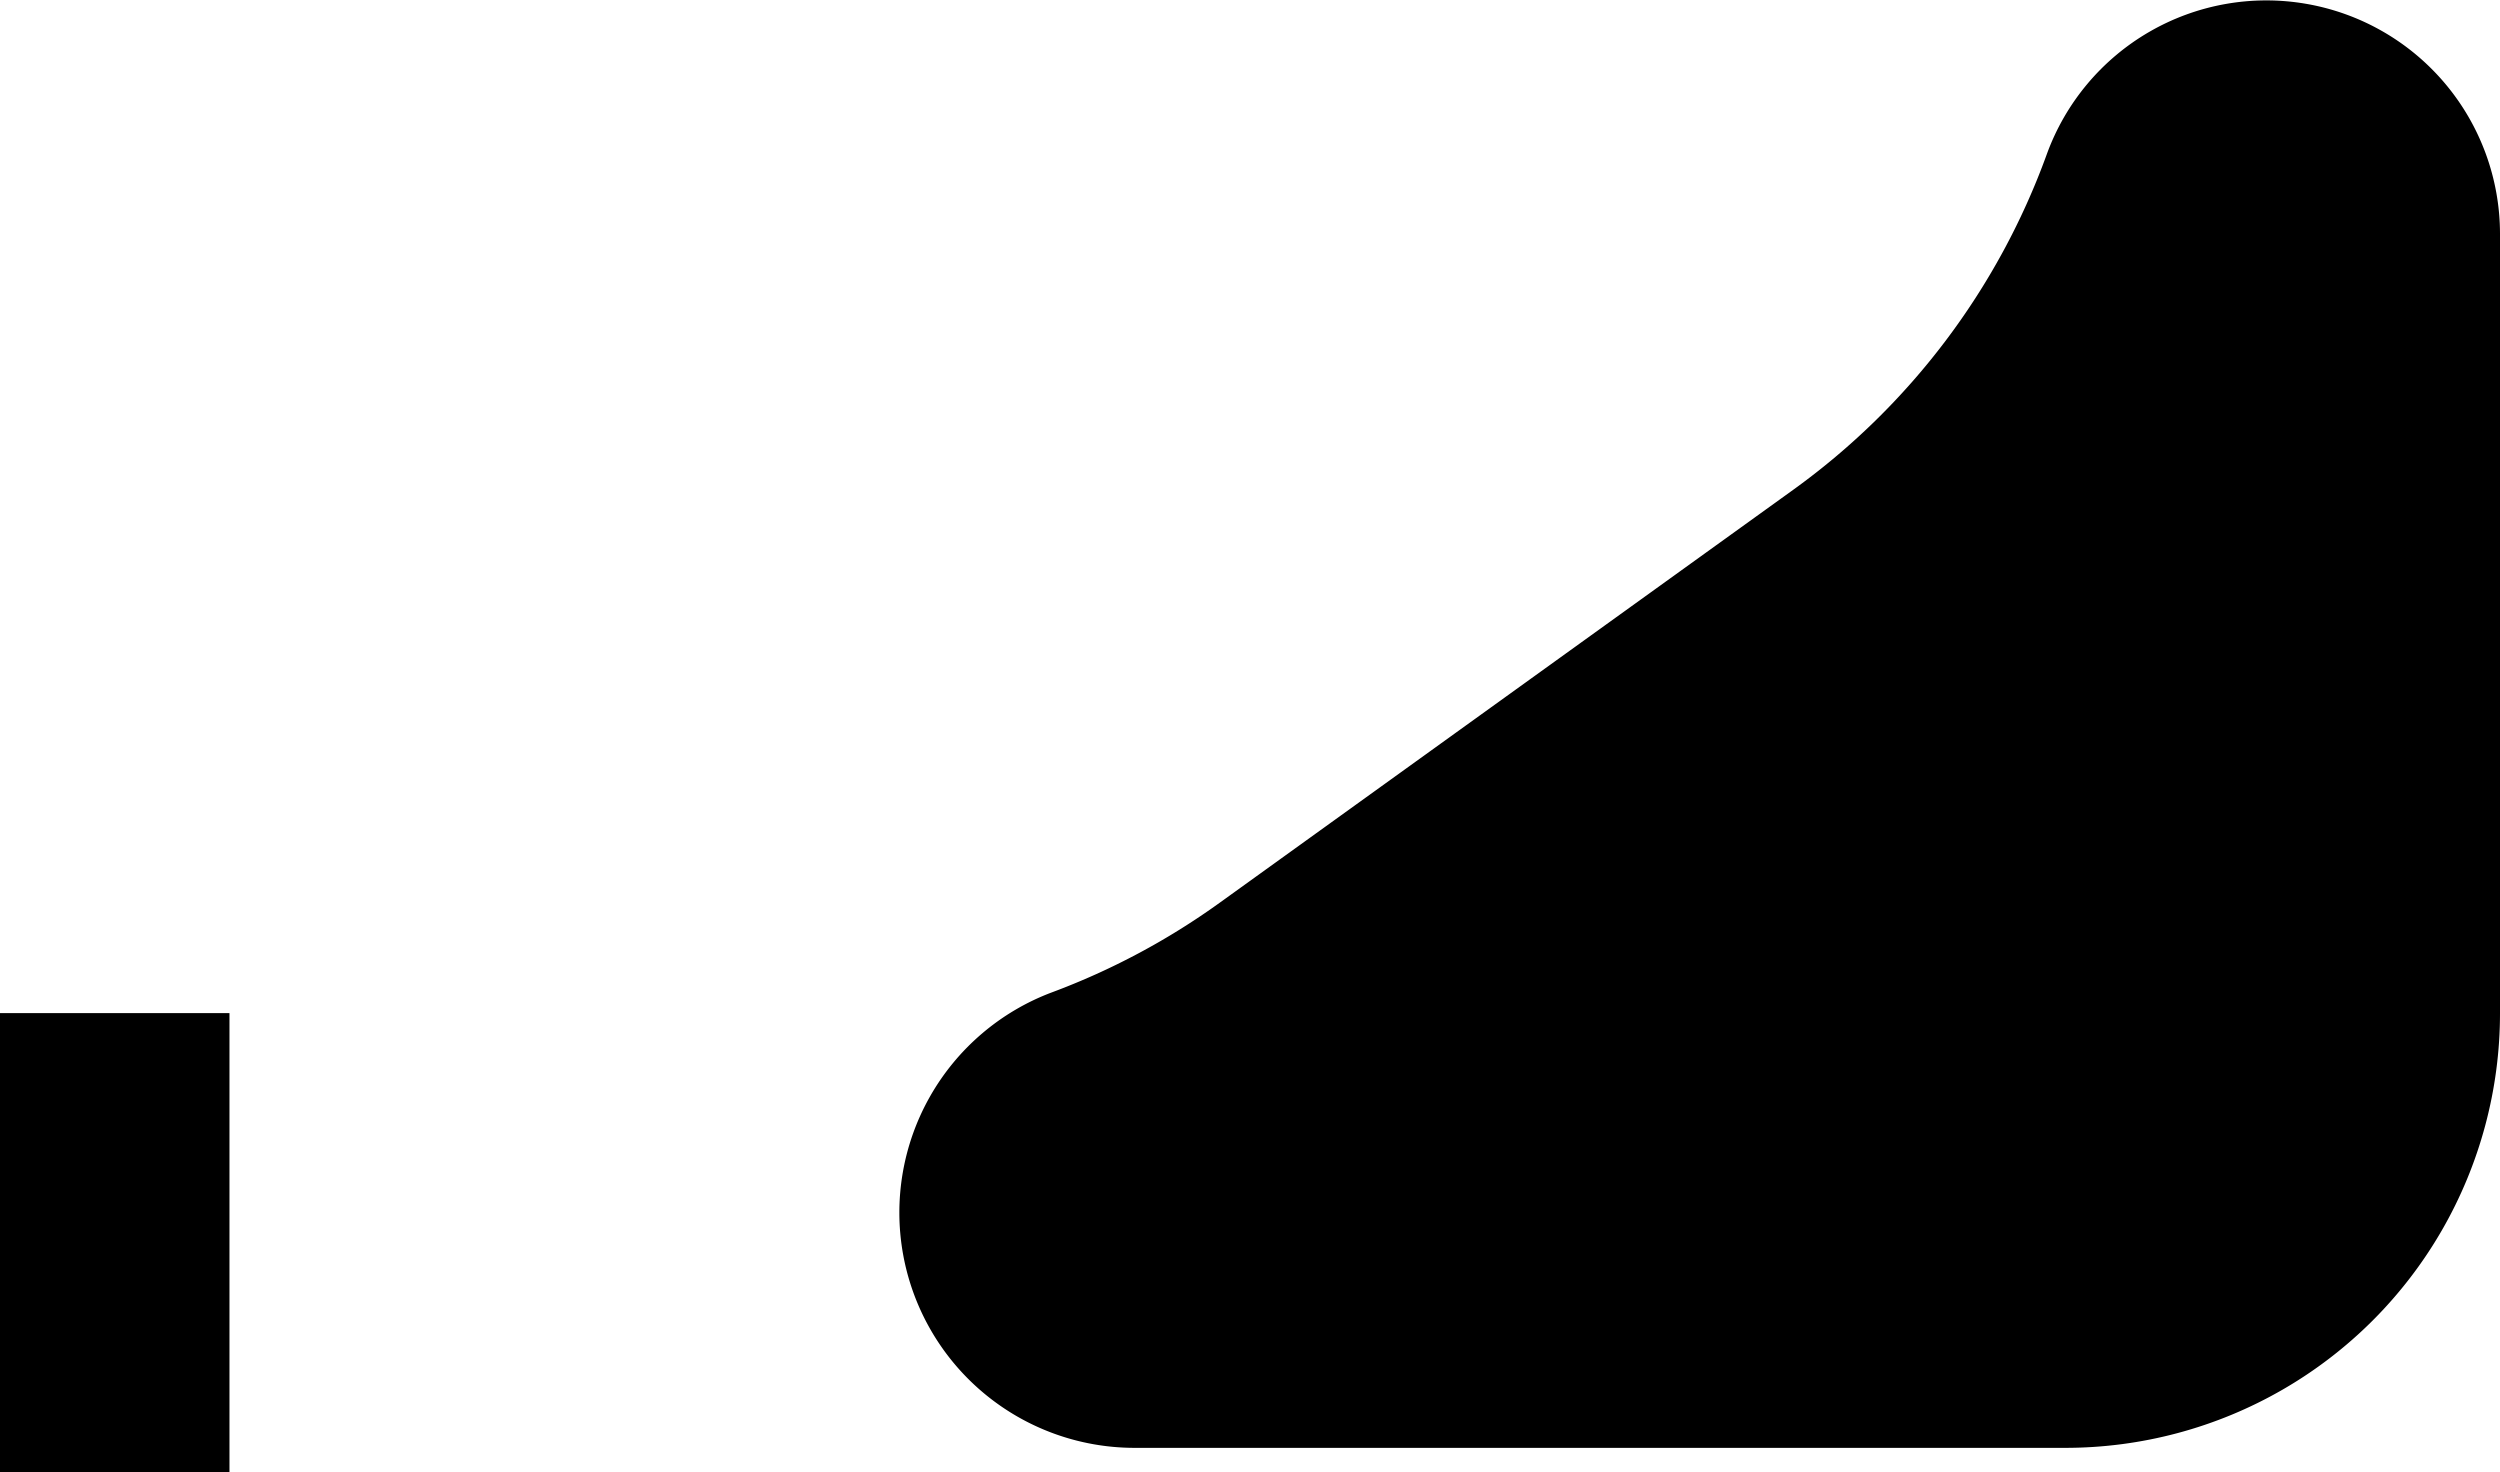 <?xml version="1.0" encoding="utf-8"?>
<!-- Generator: Fusion 360, Shaper Origin Export Add-In, Version 1.6.0  -->
<svg xmlns="http://www.w3.org/2000/svg" xmlns:xlink="http://www.w3.org/1999/xlink" xmlns:shaper="http://www.shapertools.com/namespaces/shaper" shaper:fusionaddin="version:1.6.0" width="13.836cm" height="8.147cm" version="1.1" x="0cm" y="0cm" viewBox="0 0 13.836 8.147" enable-background="new 0 0 13.836 8.147" xml:space="preserve"><path d="M-0,3.81 L0,1.27 1.27,1.27 1.27,3.81 0,3.81z" transform="matrix(1,0,0,-1,0,9.417)" fill="rgb(0,0,0)" shaper:cutDepth="0" stroke-linecap="round" stroke-linejoin="round" /><path d="M11.43,1.404 A2.406,2.406 270 0,1 13.836,3.81 L13.836,8.124 A1.293,1.293 0 0,1 11.328,8.564 A3.944,3.944 340.105 0,0 9.924,6.706 L6.749,4.42 A3.944,3.944 305.754 0,0 5.822,3.925 A1.302,1.302 110.442 0,1 6.277,1.404 L11.43,1.404z" transform="matrix(1,0,0,-1,0,9.417)" fill="rgb(0,0,0)" shaper:cutDepth="0" stroke-linecap="round" stroke-linejoin="round" /></svg>
